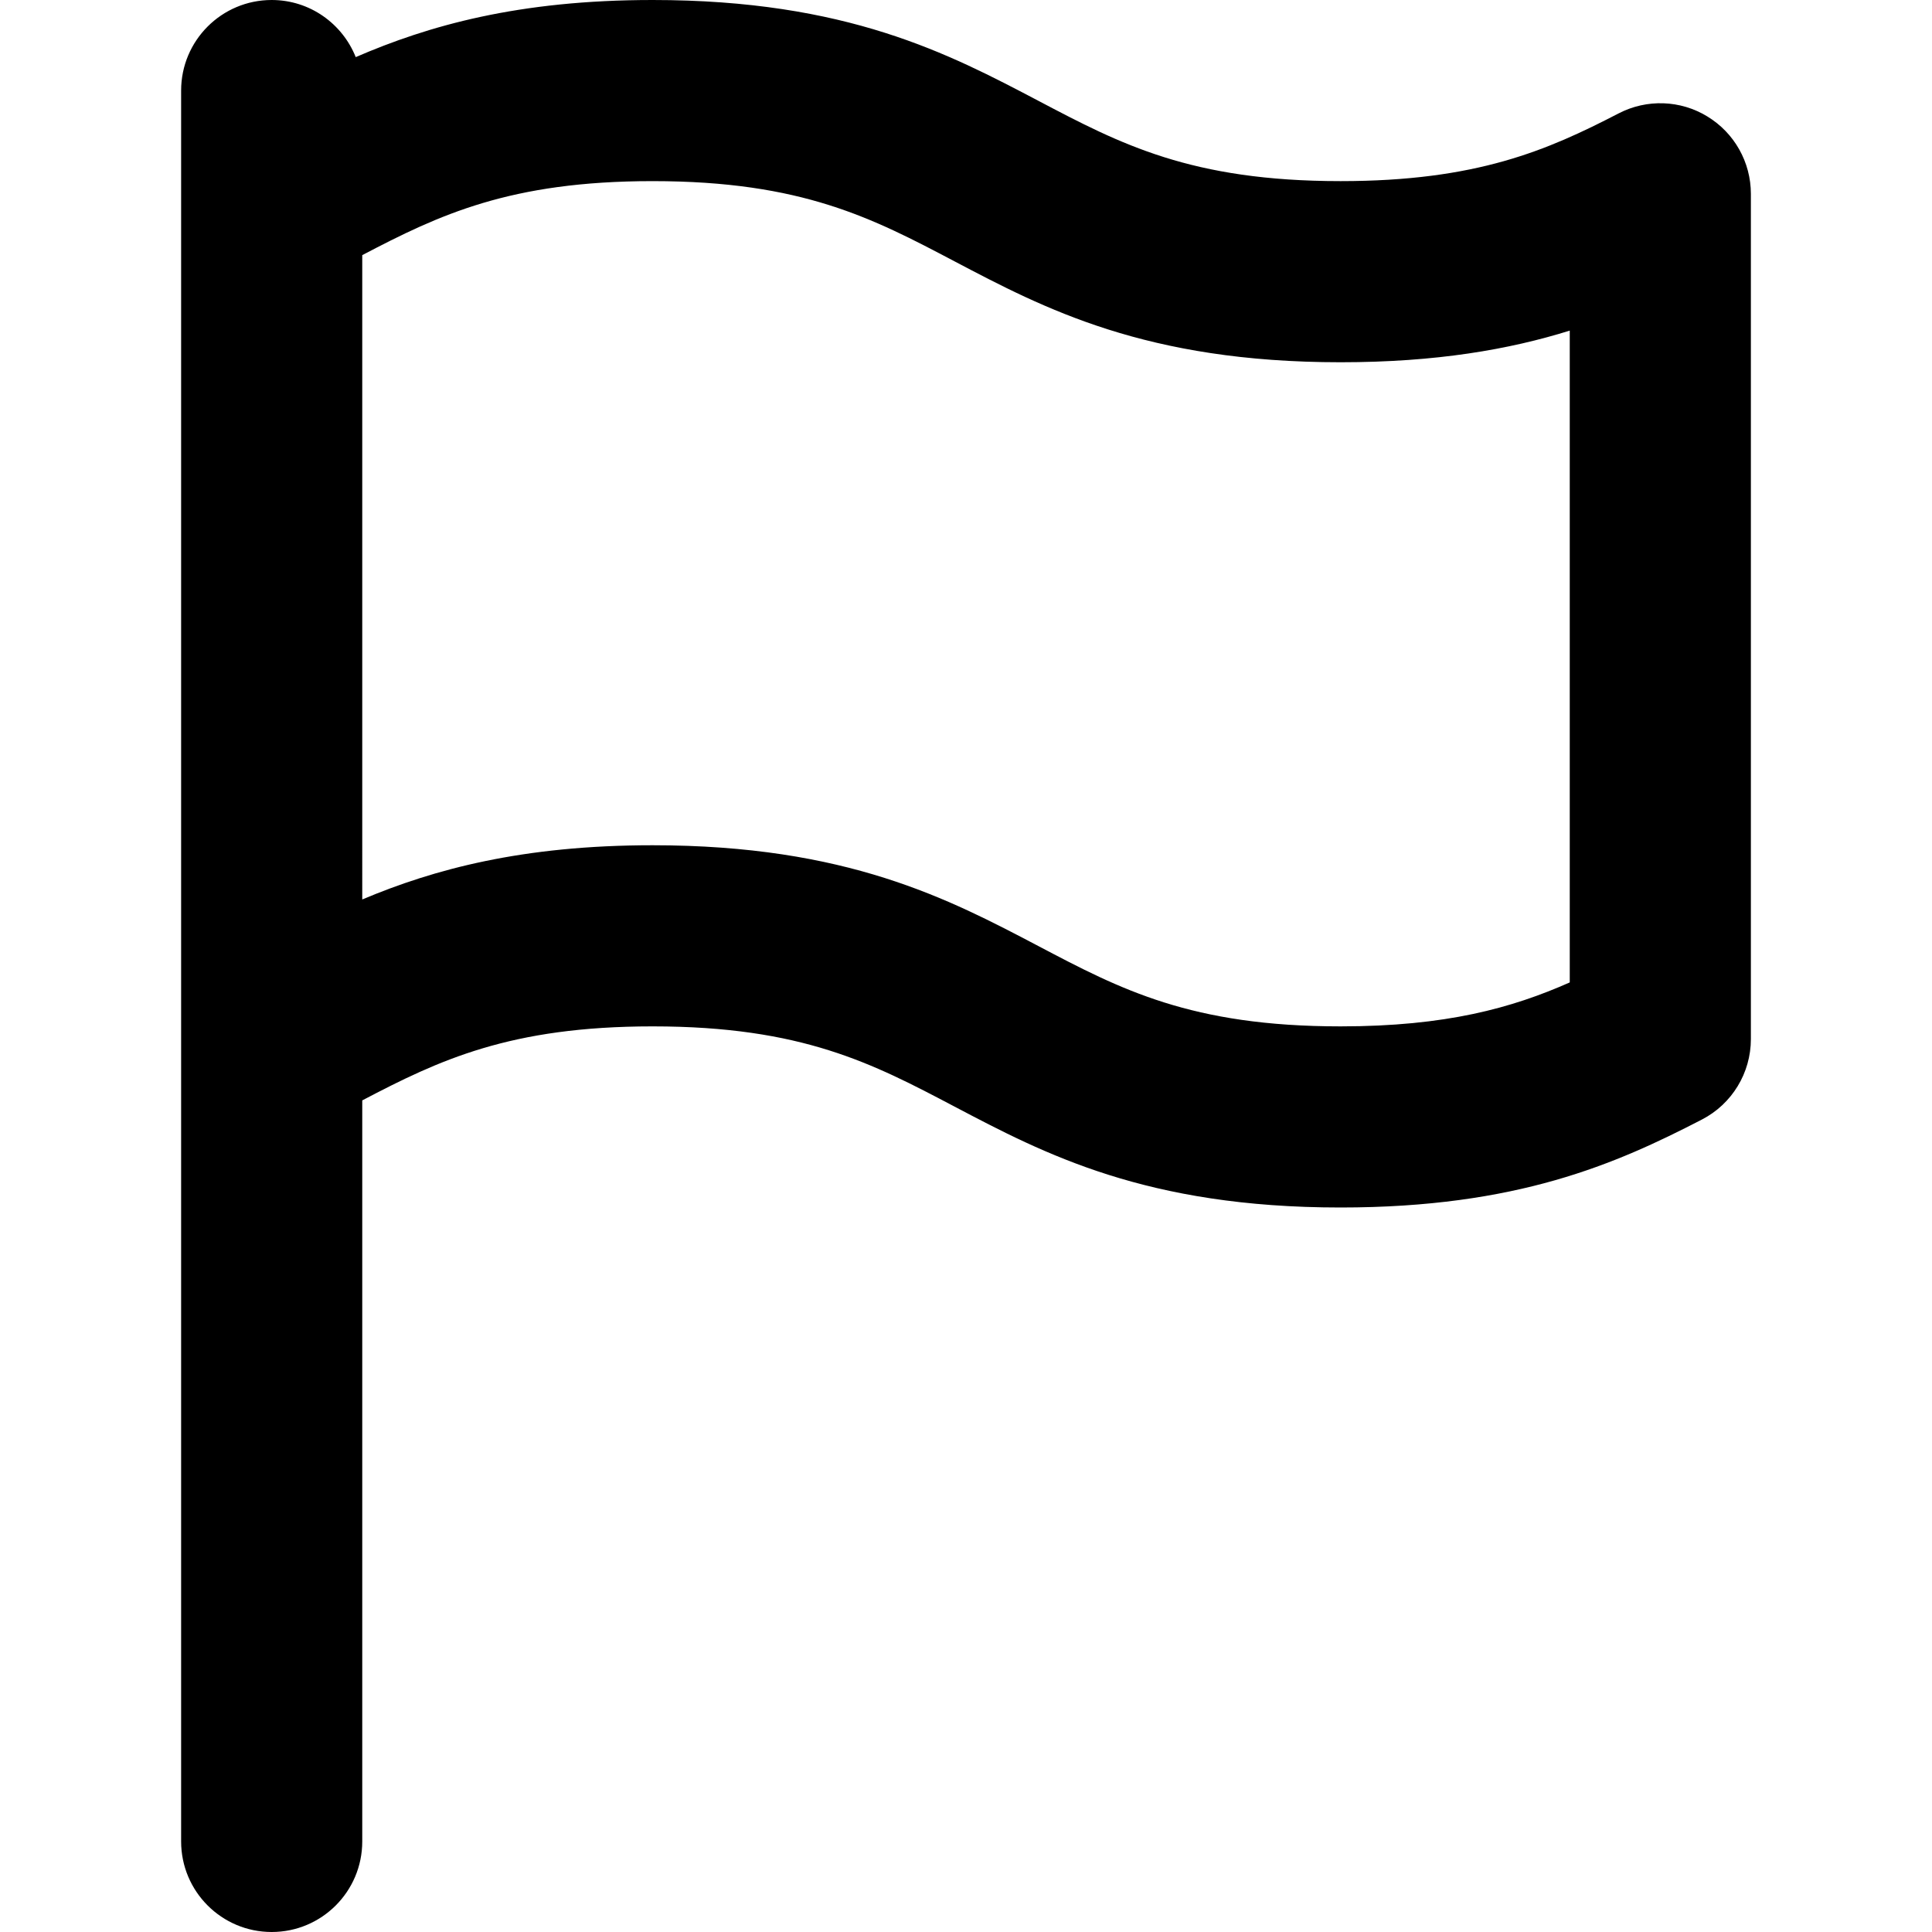 <?xml version="1.0" encoding="iso-8859-1"?>
<!-- Generator: Adobe Illustrator 16.0.0, SVG Export Plug-In . SVG Version: 6.00 Build 0)  -->
<!DOCTYPE svg PUBLIC "-//W3C//DTD SVG 1.1//EN" "http://www.w3.org/Graphics/SVG/1.1/DTD/svg11.dtd">
<svg version="1.1" id="Capa_1" xmlns="http://www.w3.org/2000/svg" xmlns:xlink="http://www.w3.org/1999/xlink" x="0px" y="0px"
	 width="753.23px" height="753.23px" viewBox="0 0 753.23 753.23" style="enable-background:new 0 0 753.23 753.23;"
	 xml:space="preserve">
<g>
	<g id="Flag">
		<g>
			<path d="M665.644,45.406c-10.475-6.426-23.632-6.874-34.577-1.201c-27.917,14.453-55.387,26.41-108.419,26.41
				c-58.352,0-85.821-14.476-117.668-31.235C369.907,20.926,330.174,0,254.427,0c-52.42,0-87.445,10.027-115.739,22.267
				C133.486,9.25,120.823,0,105.923,0c-19.49,0-35.308,15.794-35.308,35.308v682.615c0,19.514,15.818,35.308,35.308,35.308
				s35.308-15.794,35.308-35.308V429.012c29.988-15.724,57.646-28.858,113.197-28.858c58.328,0,85.821,14.477,117.645,31.236
				c35.072,18.454,74.781,39.38,150.575,39.38c68.804,0,107.336-16.948,140.878-34.296c11.746-6.073,19.09-18.172,19.09-31.377
				V75.559C682.615,63.248,676.189,51.808,665.644,45.406z M612,383.018c-22.503,9.957-48.23,17.136-89.353,17.136
				c-58.352,0-85.821-14.476-117.668-31.235c-35.073-18.454-74.806-39.38-150.552-39.38c-50.82,0-85.327,9.392-113.197,21.138
				V99.474c29.988-15.724,57.646-28.858,113.197-28.858c58.328,0,85.821,14.476,117.645,31.235
				c35.072,18.454,74.781,39.38,150.575,39.38c37.355,0,65.79-4.99,89.353-12.334V383.018z"/>
		</g>
	</g>
</g>
<g>
</g>
<g>
</g>
<g>
</g>
<g>
</g>
<g>
</g>
<g>
</g>
<g>
</g>
<g>
</g>
<g>
</g>
<g>
</g>
<g>
</g>
<g>
</g>
<g>
</g>
<g>
</g>
<g>
</g>
</svg>
